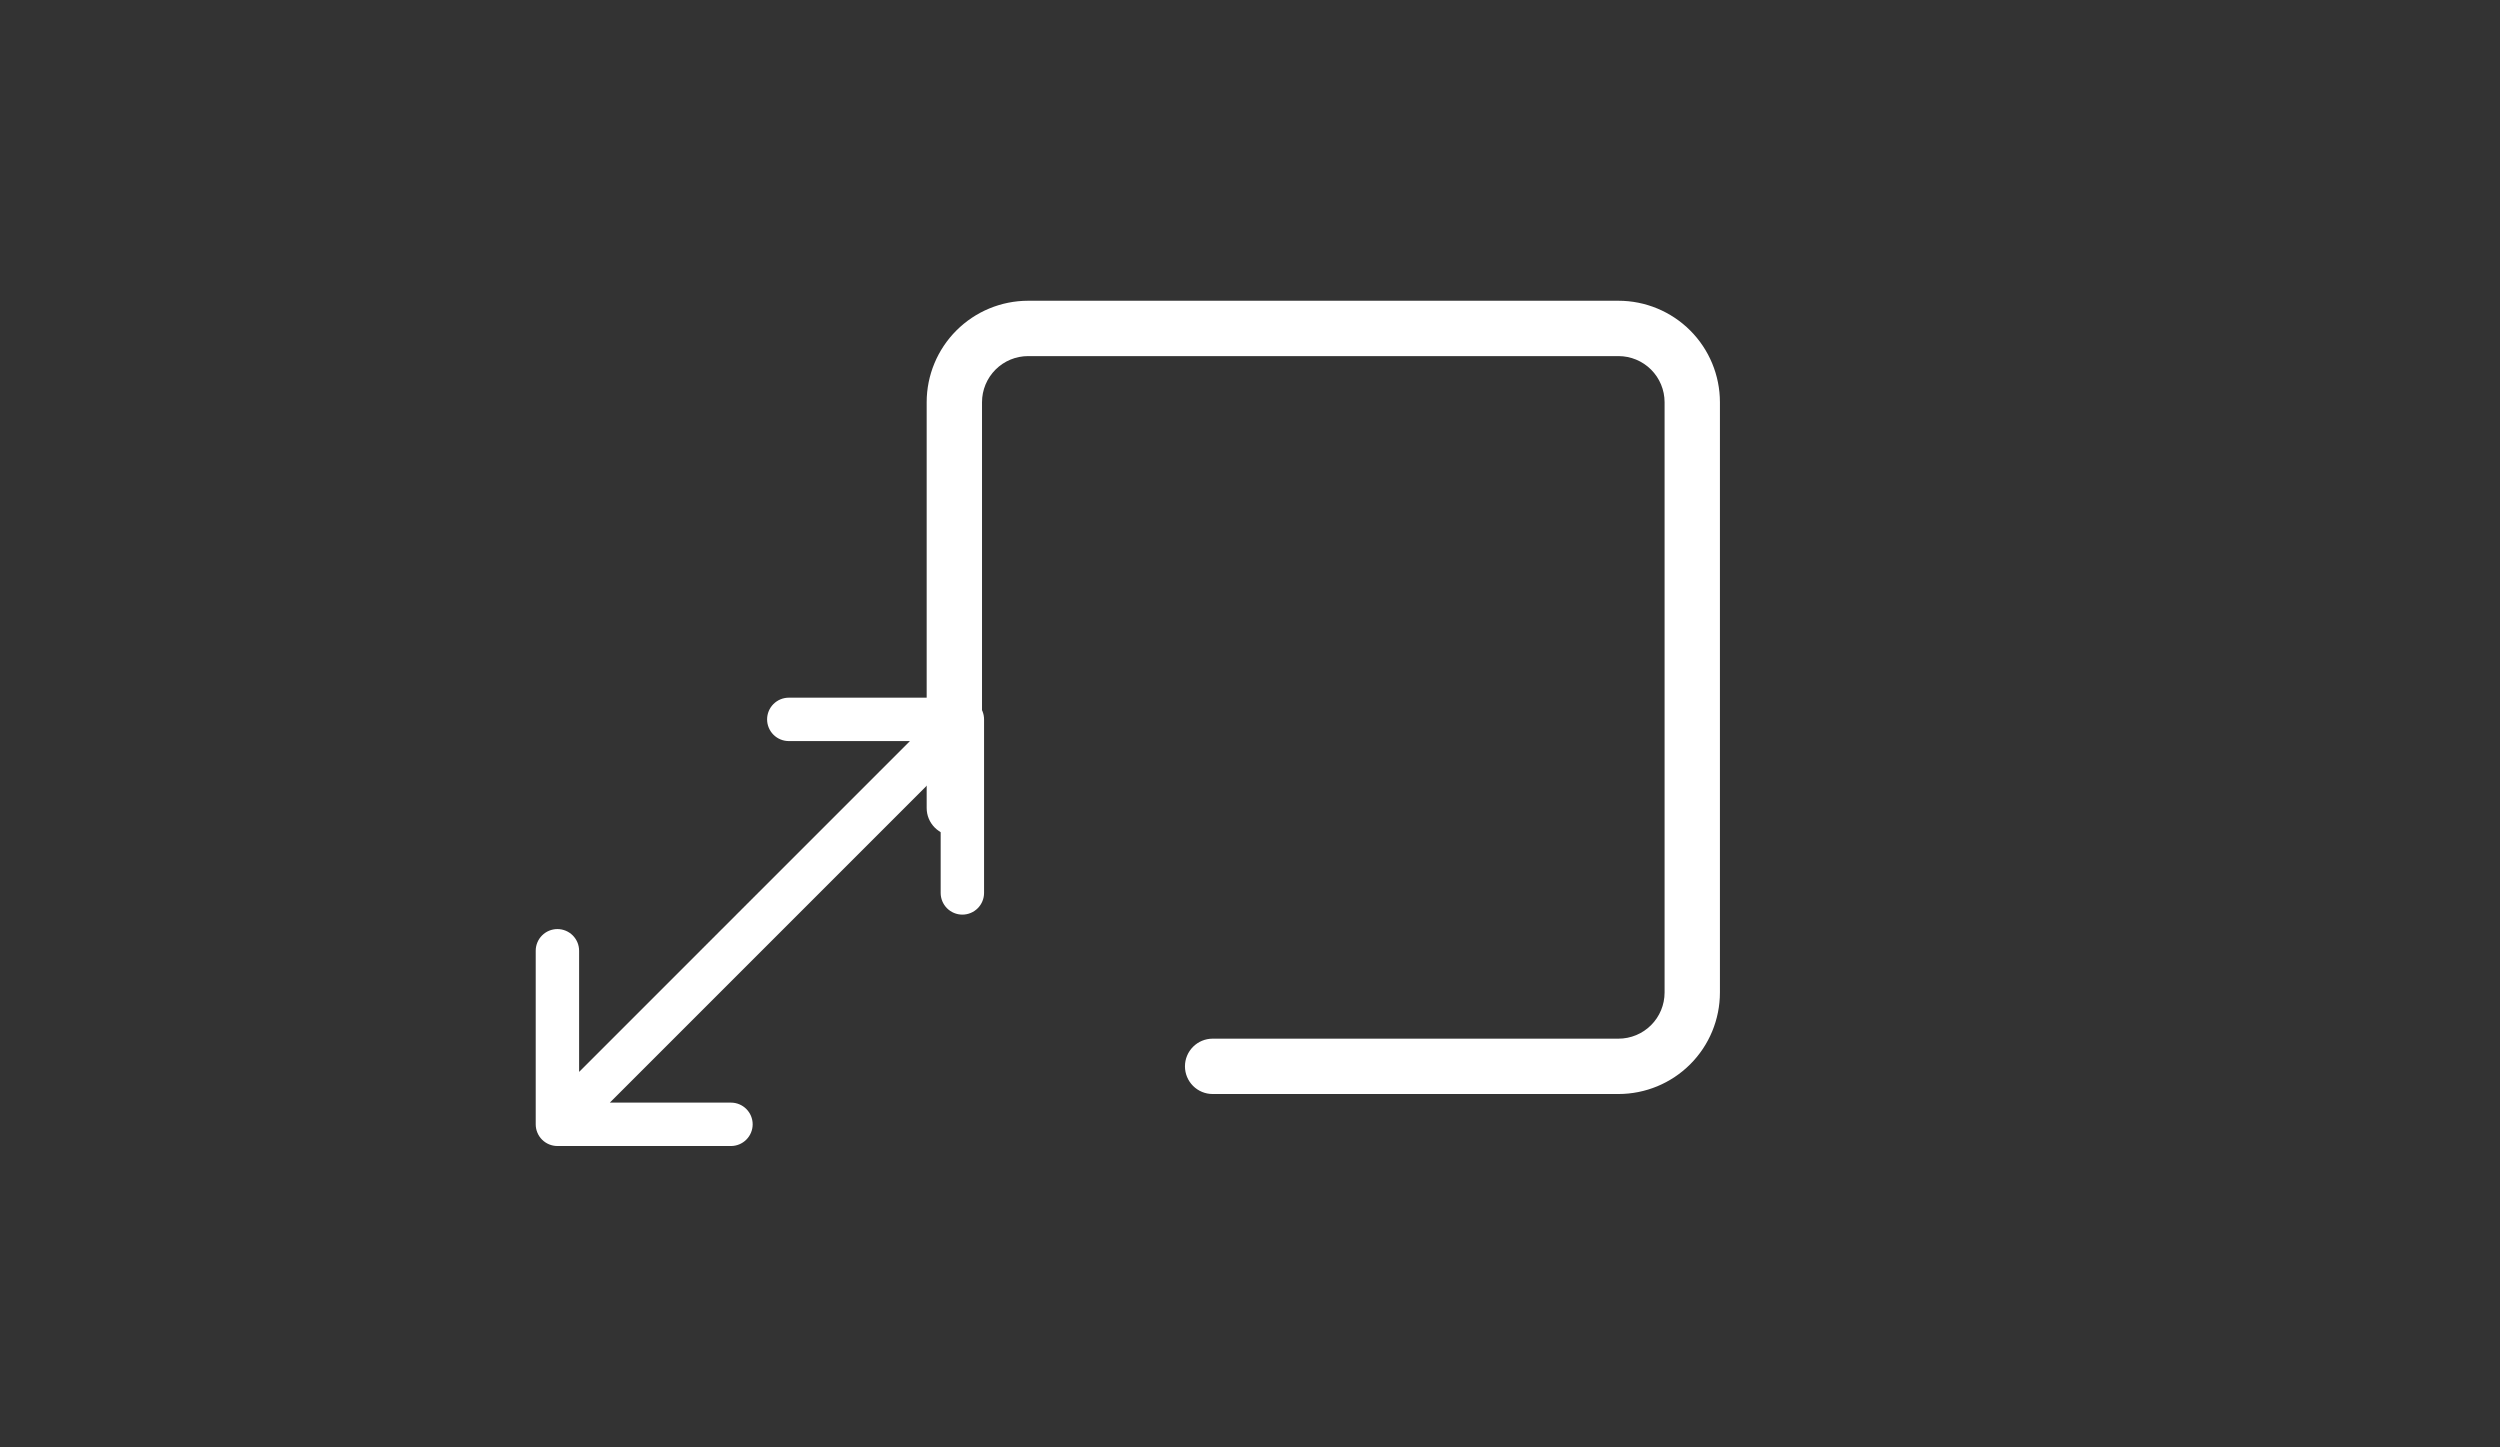 <svg width="266" height="154" viewBox="0 0 266 154" fill="none" xmlns="http://www.w3.org/2000/svg">
<rect x="0" y="0" width="266" height="154" fill="#333333" stroke="none"/>
<path fill-rule="evenodd" clip-rule="evenodd" d="M104.486 85.977V42.795C104.487 41.494 105.004 40.246 105.924 39.326C106.843 38.406 108.091 37.889 109.392 37.889H172.206C173.507 37.889 174.754 38.406 175.674 39.326C176.594 40.246 177.111 41.494 177.112 42.795V105.608C177.111 106.909 176.594 108.157 175.674 109.077C174.754 109.997 173.507 110.514 172.206 110.514H129.024C128.243 110.514 127.494 110.825 126.942 111.377C126.389 111.929 126.079 112.678 126.079 113.458C126.079 114.239 126.389 114.988 126.942 115.541C127.494 116.093 128.243 116.403 129.024 116.403H172.206C175.068 116.402 177.813 115.265 179.838 113.24C181.862 111.216 182.999 108.471 183 105.608V42.795C182.999 39.932 181.861 37.187 179.837 35.163C177.813 33.139 175.068 32.001 172.206 32H109.392C106.53 32.001 103.785 33.139 101.761 35.163C99.737 37.187 98.599 39.932 98.598 42.795V85.977C98.598 86.758 98.908 87.507 99.46 88.059C100.012 88.611 100.761 88.921 101.542 88.921C102.323 88.921 103.072 88.611 103.624 88.059C104.176 87.507 104.486 86.758 104.486 85.977Z" fill="white"/>
<path d="M102.394 74.233H83.928C83.315 74.233 82.728 74.477 82.295 74.91C81.862 75.343 81.619 75.93 81.619 76.542C81.619 77.154 81.862 77.741 82.295 78.174C82.728 78.607 83.315 78.85 83.928 78.85H96.817L61.617 114.05V101.161C61.617 100.549 61.373 99.962 60.941 99.529C60.508 99.096 59.921 98.853 59.308 98.853C58.696 98.853 58.109 99.096 57.676 99.529C57.243 99.962 57 100.549 57 101.161V119.628C57 119.931 57.06 120.231 57.176 120.511C57.292 120.791 57.462 121.046 57.676 121.26C57.891 121.474 58.145 121.644 58.425 121.76C58.705 121.876 59.005 121.936 59.308 121.936H77.775C78.387 121.936 78.975 121.692 79.407 121.259C79.84 120.826 80.084 120.239 80.084 119.627C80.084 119.015 79.84 118.428 79.407 117.995C78.975 117.562 78.387 117.319 77.775 117.319H64.886L100.087 82.119V95.008C100.087 95.62 100.33 96.207 100.763 96.64C101.196 97.073 101.783 97.316 102.395 97.316C103.008 97.316 103.595 97.073 104.028 96.64C104.461 96.207 104.704 95.62 104.704 95.008V76.541C104.704 76.238 104.644 75.938 104.528 75.658C104.412 75.378 104.242 75.123 104.027 74.909C103.813 74.695 103.558 74.525 103.278 74.409C102.998 74.293 102.698 74.233 102.394 74.233Z" fill="white"/>
</svg>
